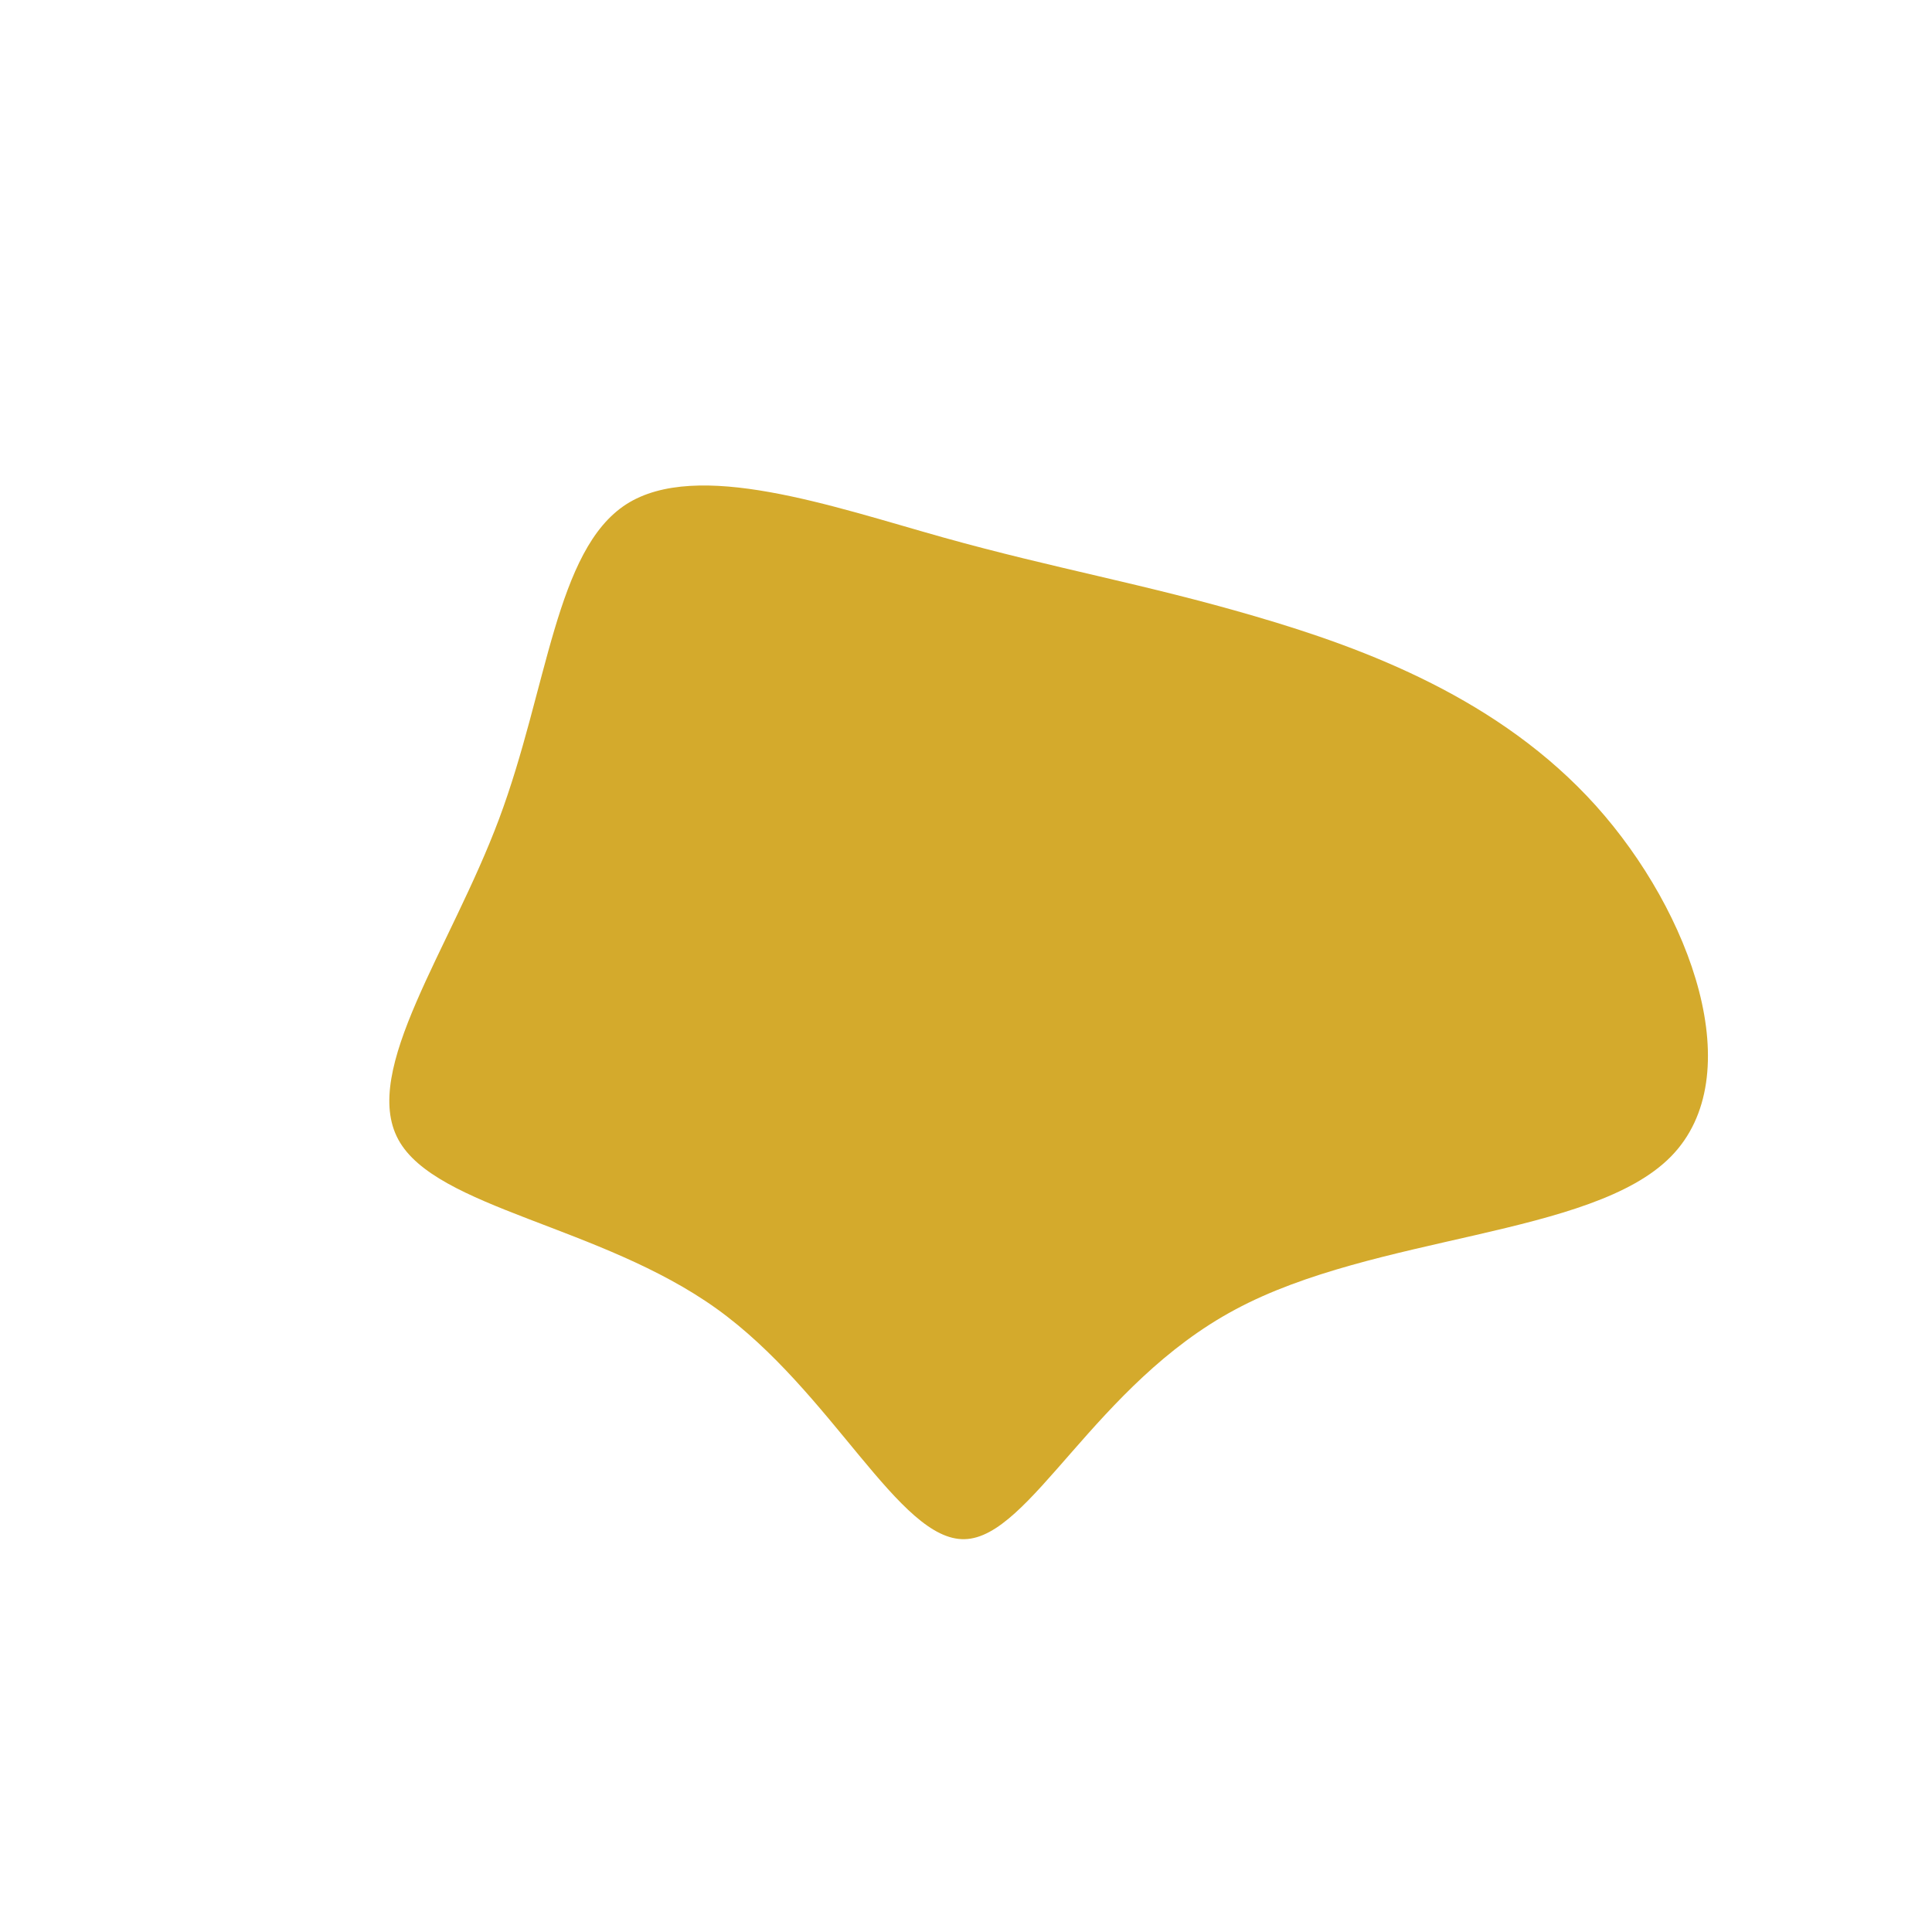 <?xml version="1.0" standalone="no"?>
<svg
  width="100"
  height="100"
  viewBox="0 0 600 600"
  xmlns="http://www.w3.org/2000/svg"
>
  <g transform="translate(300,300)">
    <path d="M89.8,-108.6C124.4,-98.5,165.8,-82.9,195.6,-49.8C225.4,-16.6,243.5,34.2,218.9,59.2C194.3,84.2,127.1,83.3,83.6,106.7C40,130,20,177.5,-0.4,178C-20.8,178.6,-41.5,132.2,-77.5,106.4C-113.5,80.6,-164.7,75.3,-176.3,53.9C-188,32.4,-160.1,-5.3,-145,-45.7C-129.9,-86.1,-127.5,-129.2,-105.5,-143.4C-83.5,-157.5,-41.7,-142.8,-7.1,-133.1C27.6,-123.4,55.3,-118.7,89.8,-108.6Z" fill="#d4aa2c" />
  </g>
</svg>
    